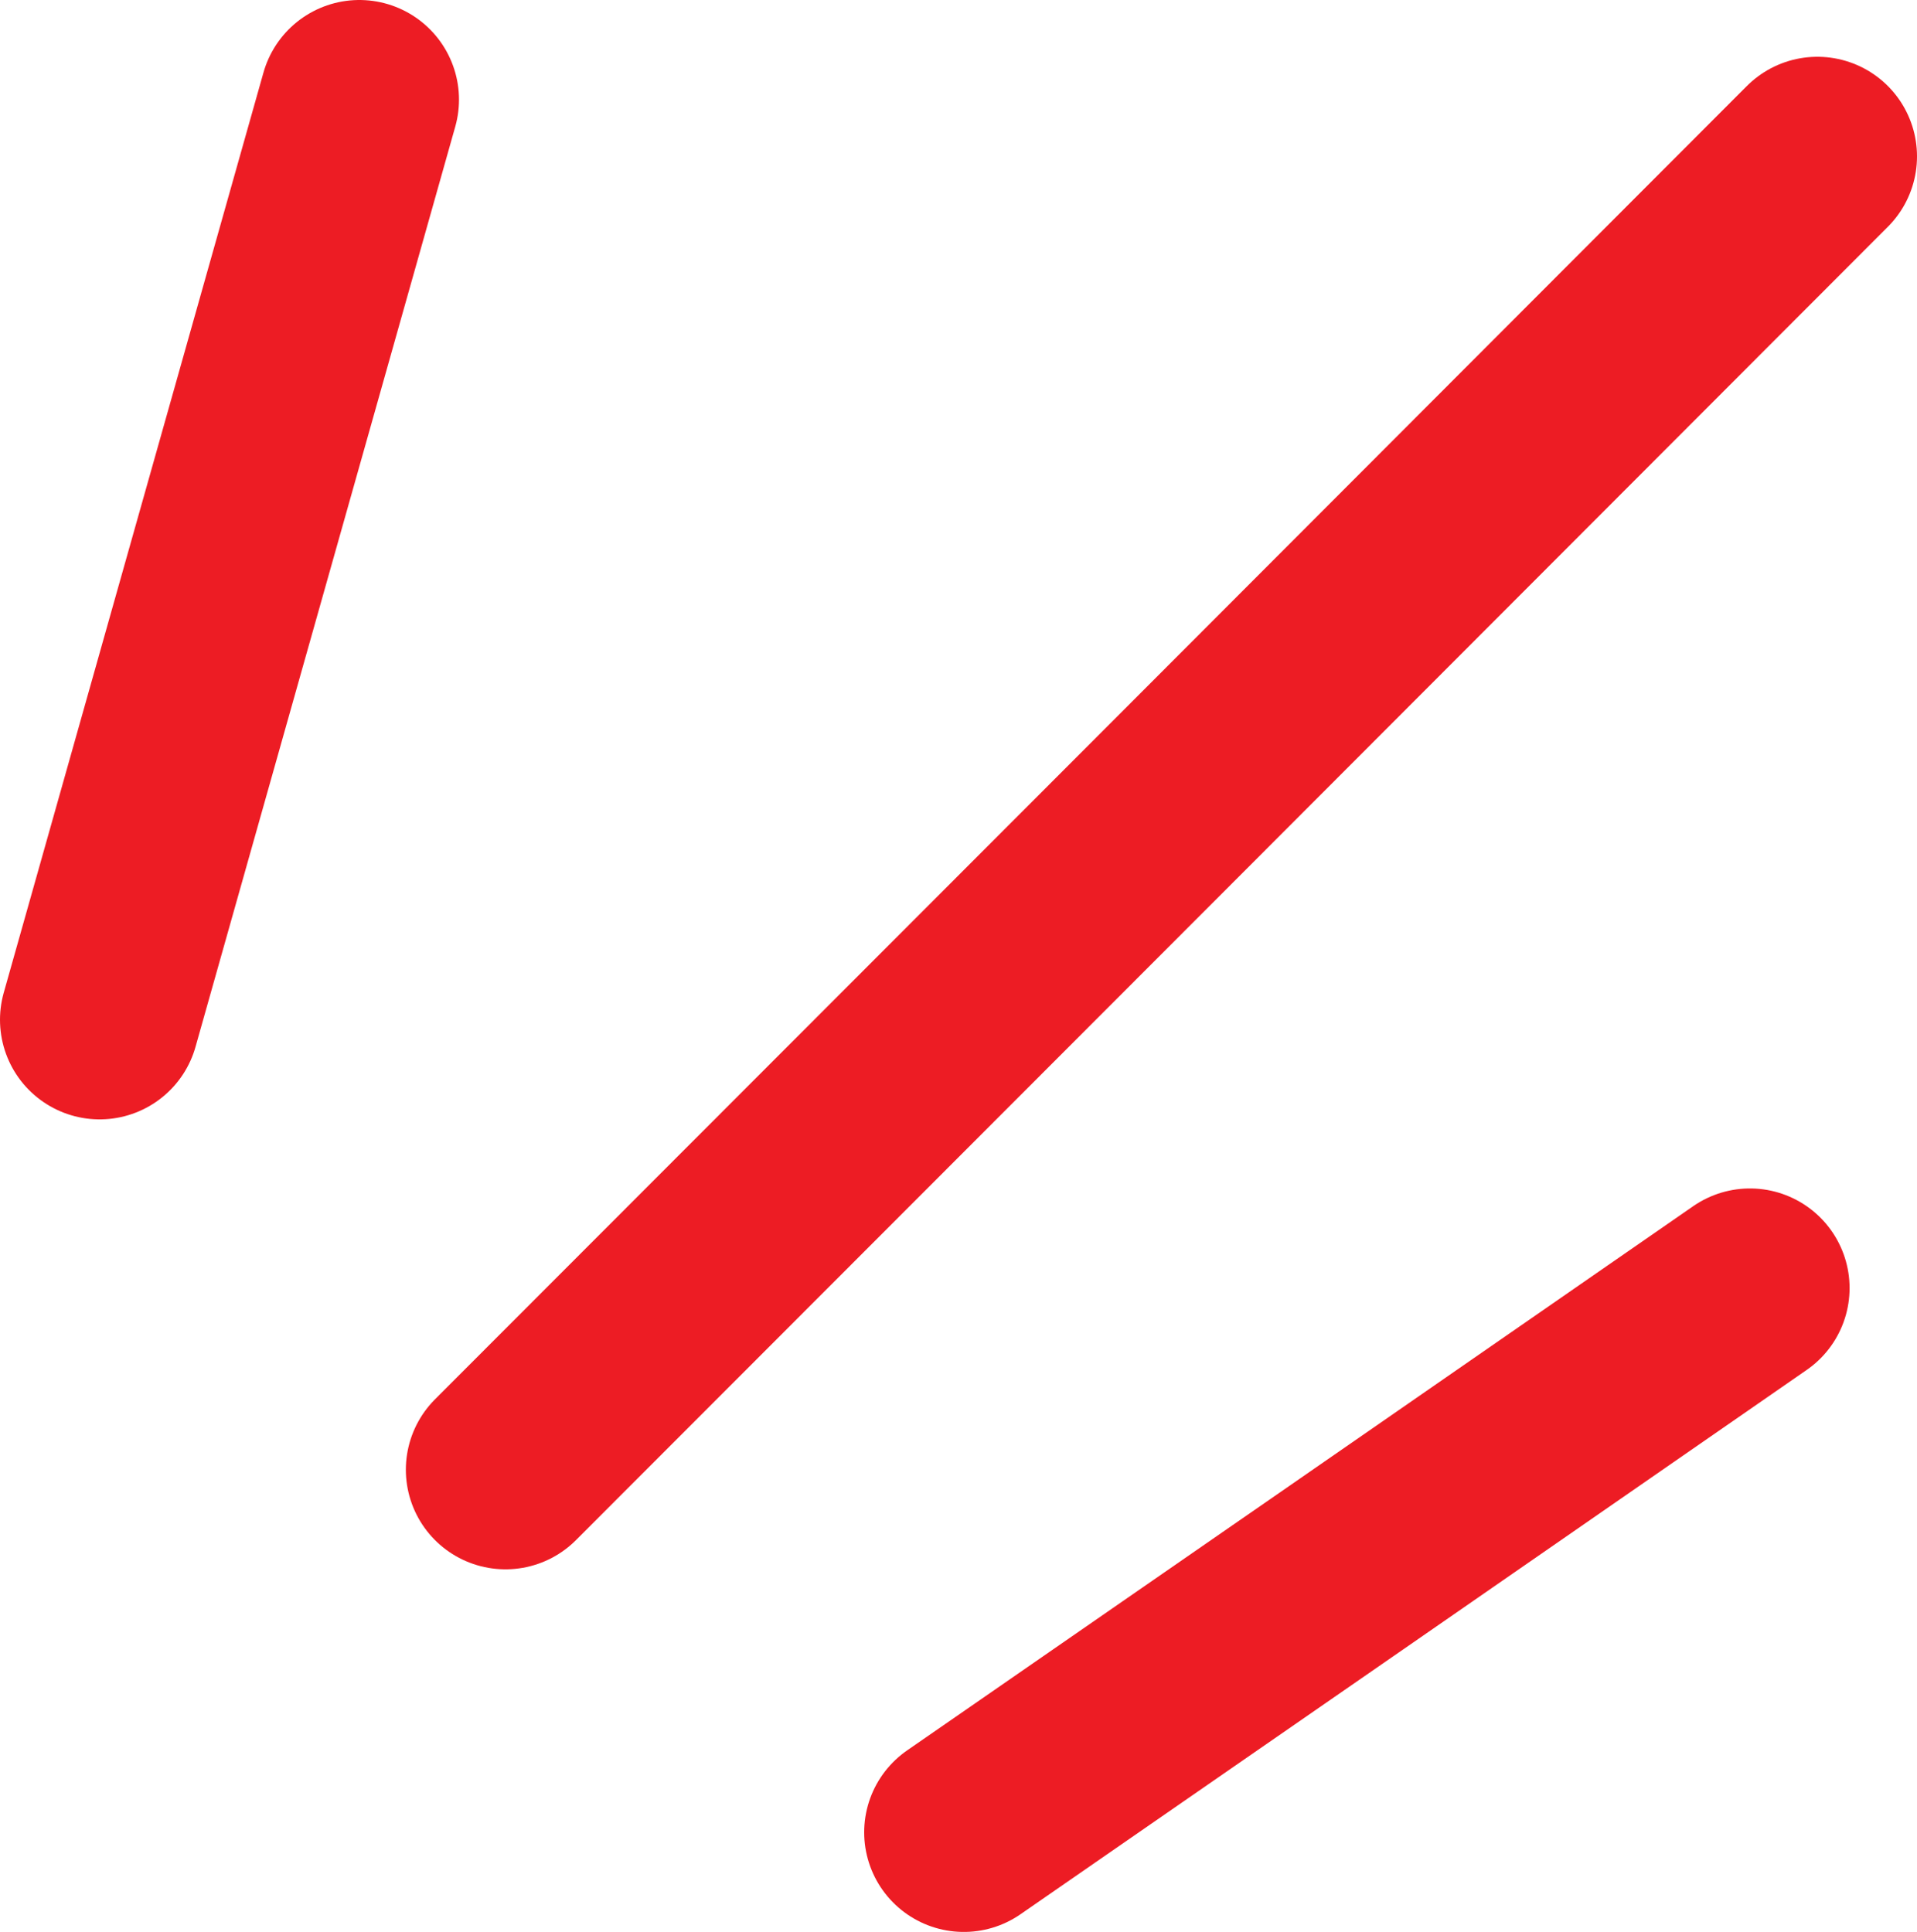 <?xml version="1.0" encoding="UTF-8"?>
<svg id="Layer_1" data-name="Layer 1" xmlns="http://www.w3.org/2000/svg" viewBox="0 0 57.72 58.18">
  <defs>
    <style>
      .cls-1 {
        fill: #ed1c24;
        stroke: #ed1c24;
        stroke-linecap: round;
        stroke-linejoin: round;
        stroke-width: 6px;
      }
    </style>
  </defs>
  <path class="cls-1" d="M3,30.71c2.61-9.24,5.21-18.47,7.82-27.71"/>
  <path class="cls-1" d="M29.02,55.18c7.89-5.46,15.78-10.92,23.67-16.39"/>
  <path class="cls-1" d="M15.22,44.26c13.17-13.18,26.33-26.36,39.5-39.55"/>
</svg>